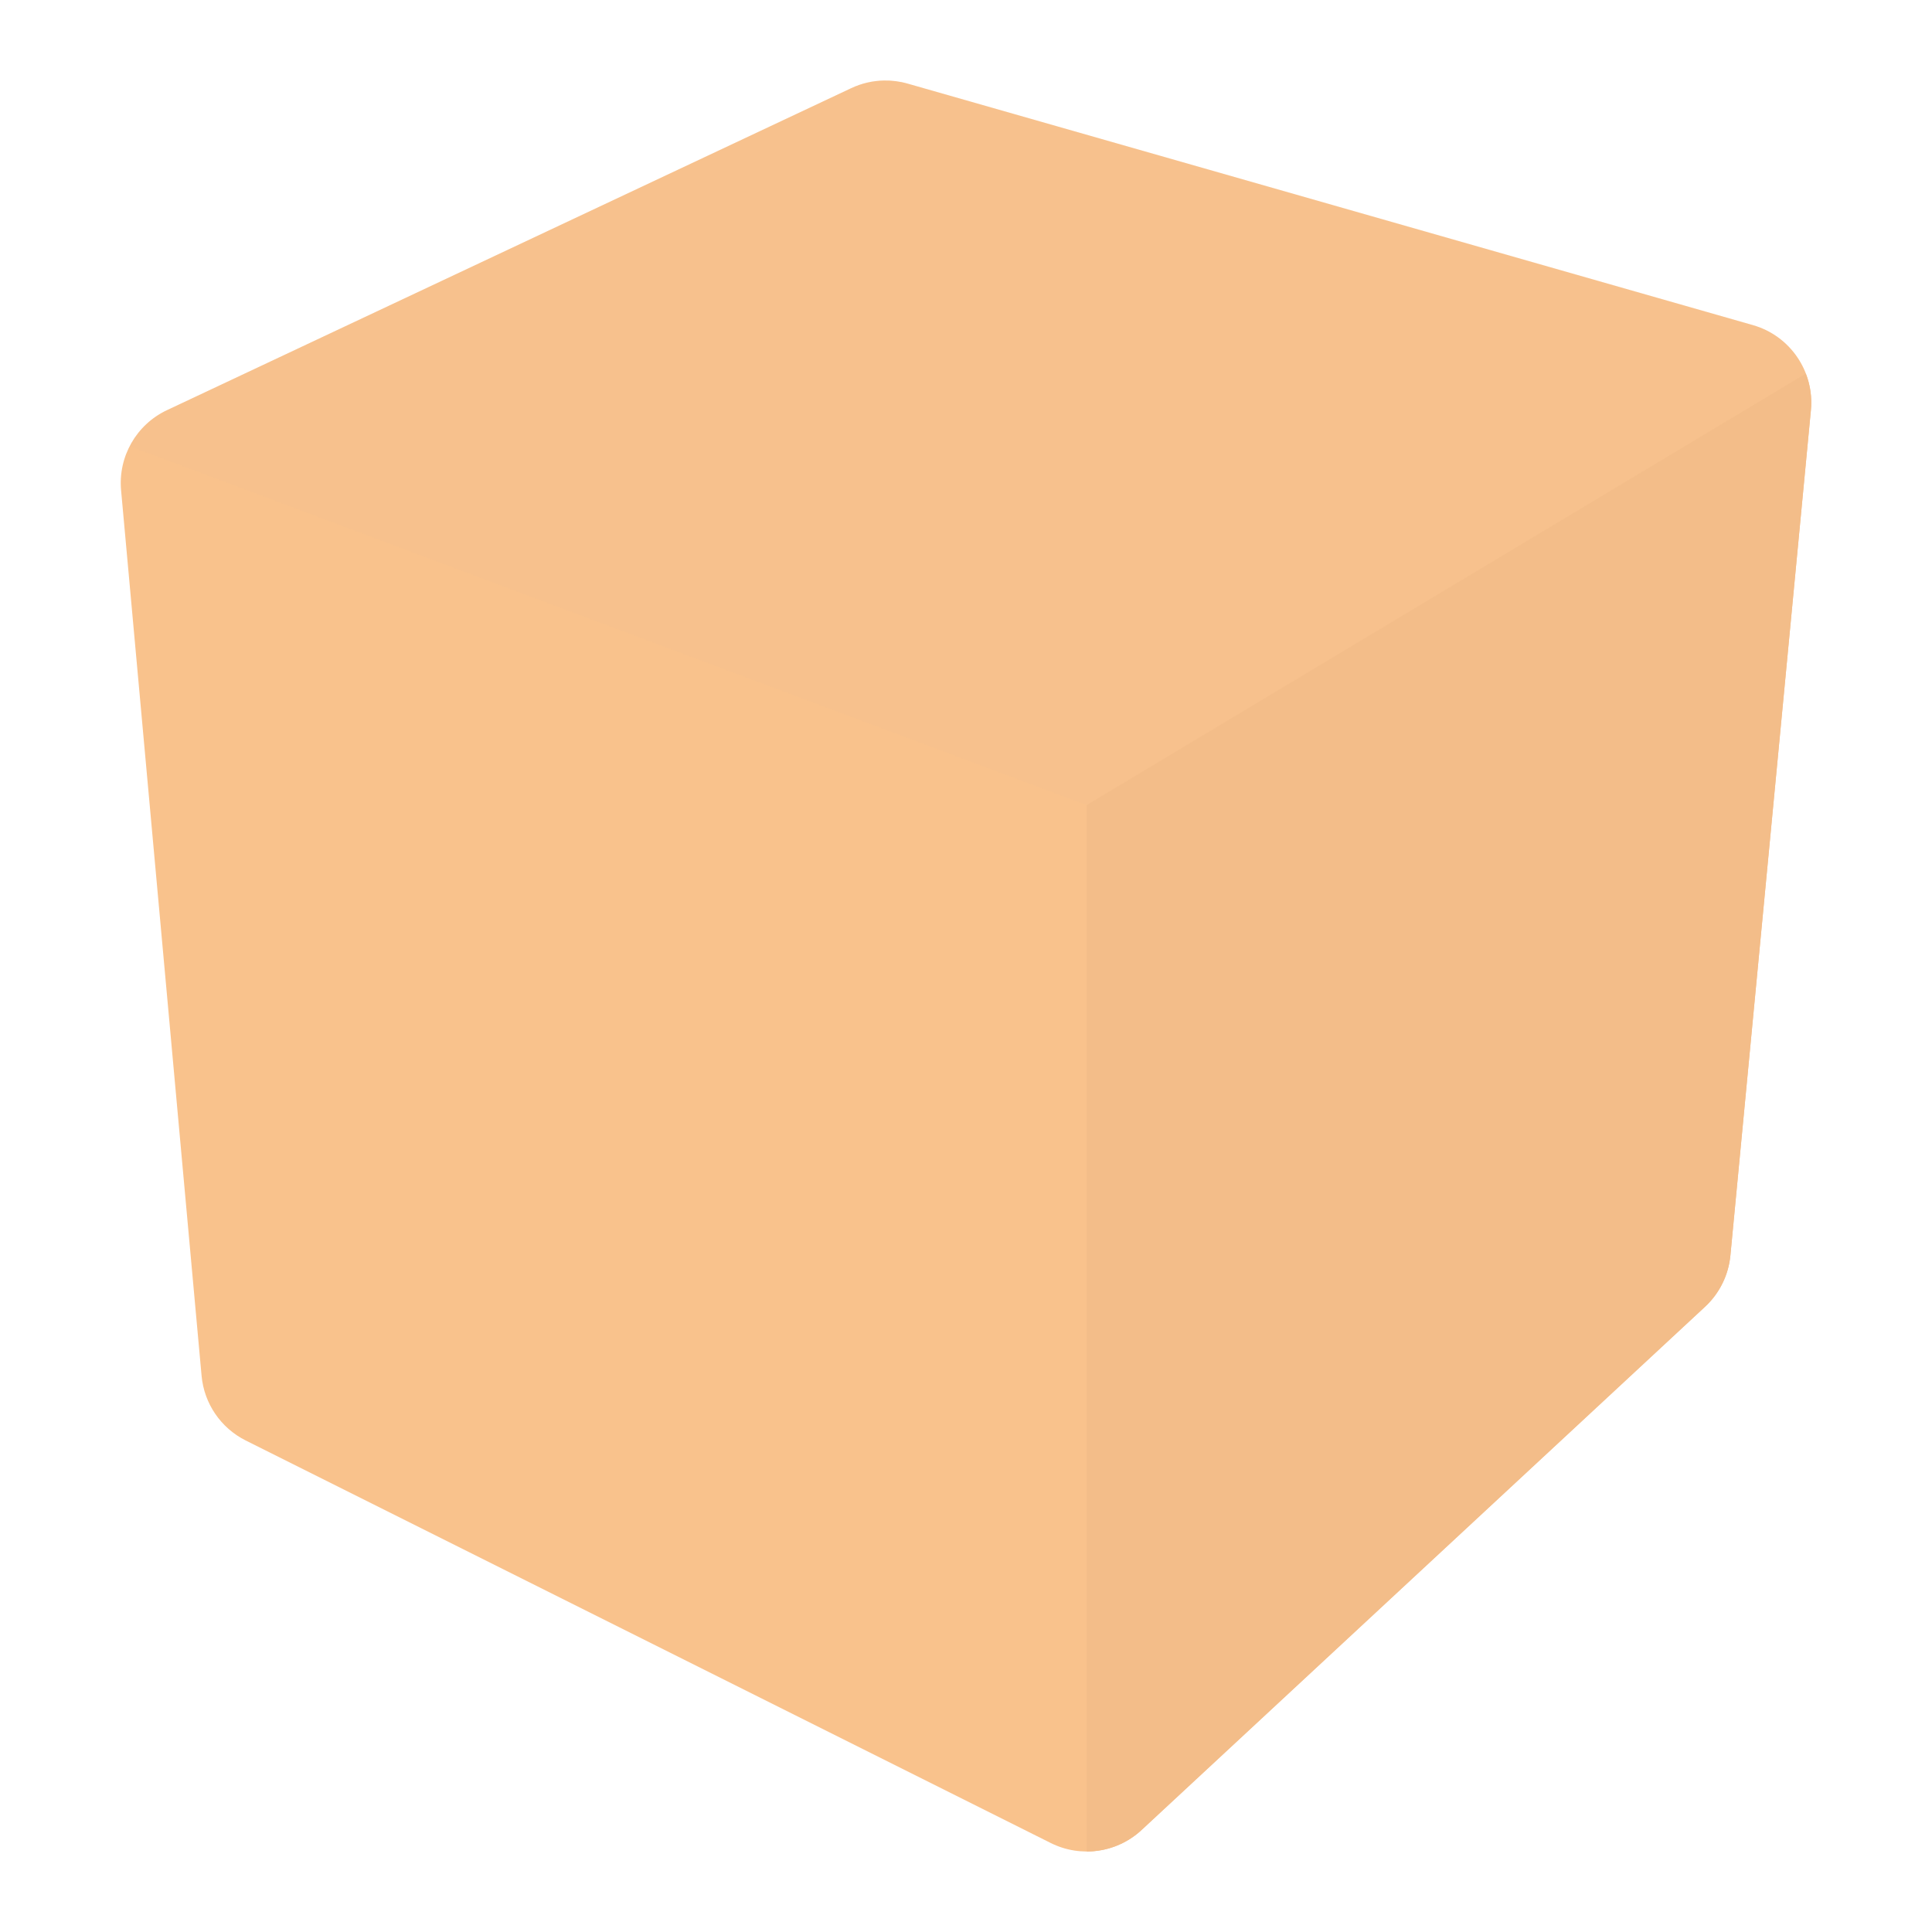 <svg width="192" height="192" viewBox="0 0 192 192" fill="none" xmlns="http://www.w3.org/2000/svg">
<path d="M87.826 8.002C86.707 8.026 85.606 8.285 84.594 8.762L16.594 40.762C13.551 42.194 11.729 45.376 12.033 48.725L20.033 136.725C20.284 139.484 21.944 141.917 24.422 143.156L104.422 183.156C107.405 184.647 110.999 184.132 113.443 181.863L169.443 129.863C170.881 128.528 171.779 126.711 171.965 124.758L179.965 40.758C180.329 36.92 177.904 33.367 174.197 32.309L90.197 8.309C89.427 8.088 88.627 7.985 87.826 8.002L87.826 8.002Z" fill="#F9C28C"/>
<g opacity="0.214">
<path d="M87.826 8.002C86.707 8.026 85.606 8.285 84.594 8.762L16.594 40.762C14.962 41.53 13.698 42.809 12.908 44.34L108 80L179.459 37.125C178.578 34.845 176.678 33.017 174.197 32.309L90.197 8.308C89.427 8.088 88.628 7.985 87.826 8.002L87.826 8.002Z" fill="#F9C28C" fill-opacity="0.5"/>
<path d="M87.826 8.002C86.707 8.026 85.606 8.285 84.594 8.762L16.594 40.762C14.962 41.53 13.698 42.809 12.908 44.34L108 80L179.459 37.125C178.578 34.845 176.678 33.017 174.197 32.309L90.197 8.308C89.427 8.088 88.628 7.985 87.826 8.002L87.826 8.002Z" fill="#D3B69A" fill-opacity="0.3"/>
</g>
<g style="mix-blend-mode:luminosity">
<path d="M179.46 37.125L108.001 80V184C109.978 184 111.932 183.272 113.444 181.867L169.444 129.867C170.883 128.532 171.78 126.715 171.966 124.762L179.966 40.762C180.086 39.492 179.896 38.256 179.46 37.129L179.46 37.125Z" fill="#F8C18C"/>
<path d="M179.46 37.125L108.001 80V184C109.978 184 111.932 183.272 113.444 181.867L169.444 129.867C170.883 128.532 171.78 126.715 171.966 124.762L179.966 40.762C180.086 39.492 179.896 38.256 179.46 37.129L179.46 37.125Z" fill="#8E6F60" fill-opacity="0.05"/>
</g>
</svg>
